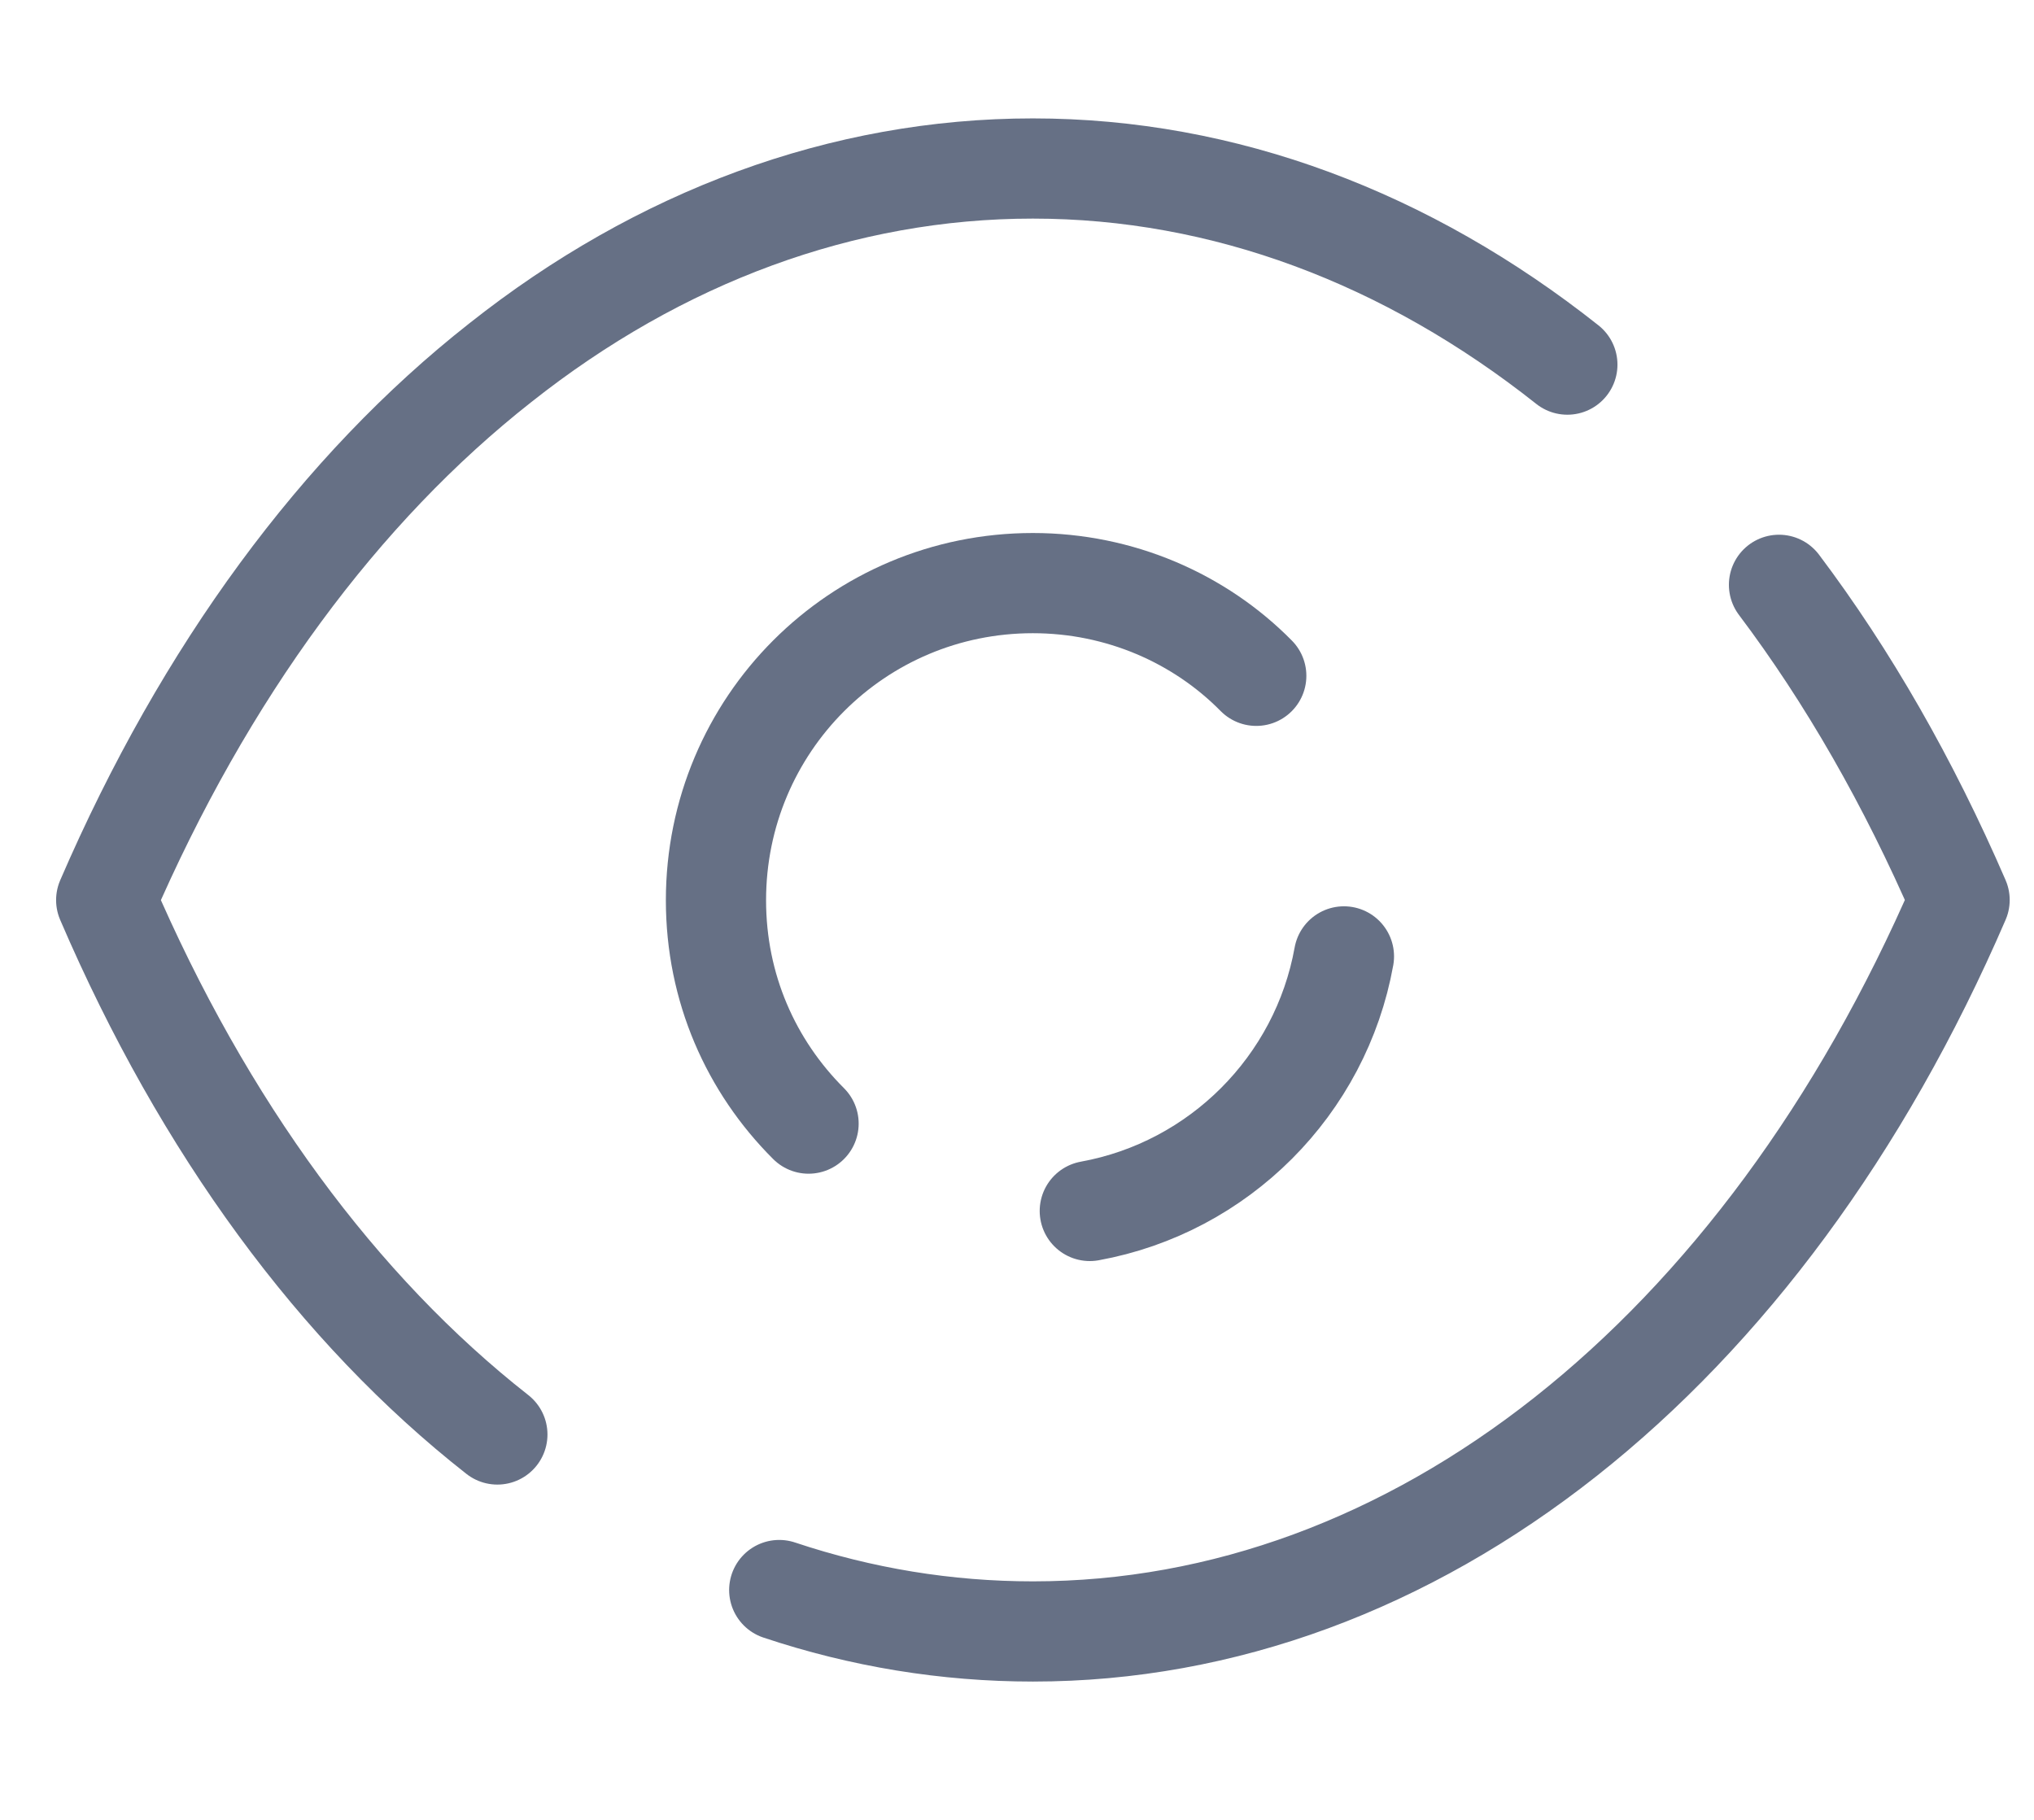 <svg xmlns="http://www.w3.org/2000/svg" width="19" height="17" viewBox="0 0 19 17" fill="none">
  <path d="M7.553 10.496C7.015 9.959 6.688 9.229 6.688 8.41C6.688 6.77 8.009 5.447 9.648 5.447C10.46 5.447 11.206 5.776 11.735 6.313" stroke="#667085" stroke-width="0.936" stroke-linecap="round" stroke-linejoin="round"/>
  <path d="M12.554 8.934C12.337 10.141 11.386 11.093 10.18 11.312" stroke="#667085" stroke-width="0.936" stroke-linecap="round" stroke-linejoin="round"/>
  <path d="M4.646 13.4C3.161 12.235 1.904 10.531 0.992 8.408C1.913 6.276 3.179 4.563 4.674 3.388C6.159 2.212 7.872 1.574 9.648 1.574C11.434 1.574 13.147 2.222 14.641 3.406" stroke="#667085" stroke-width="0.936" stroke-linecap="round" stroke-linejoin="round"/>
  <path d="M16.618 5.463C17.262 6.318 17.828 7.305 18.305 8.407C16.464 12.671 13.211 15.24 9.649 15.24C8.841 15.24 8.045 15.109 7.279 14.853" stroke="#667085" stroke-width="0.936" stroke-linecap="round" stroke-linejoin="round"/>
  </svg>
